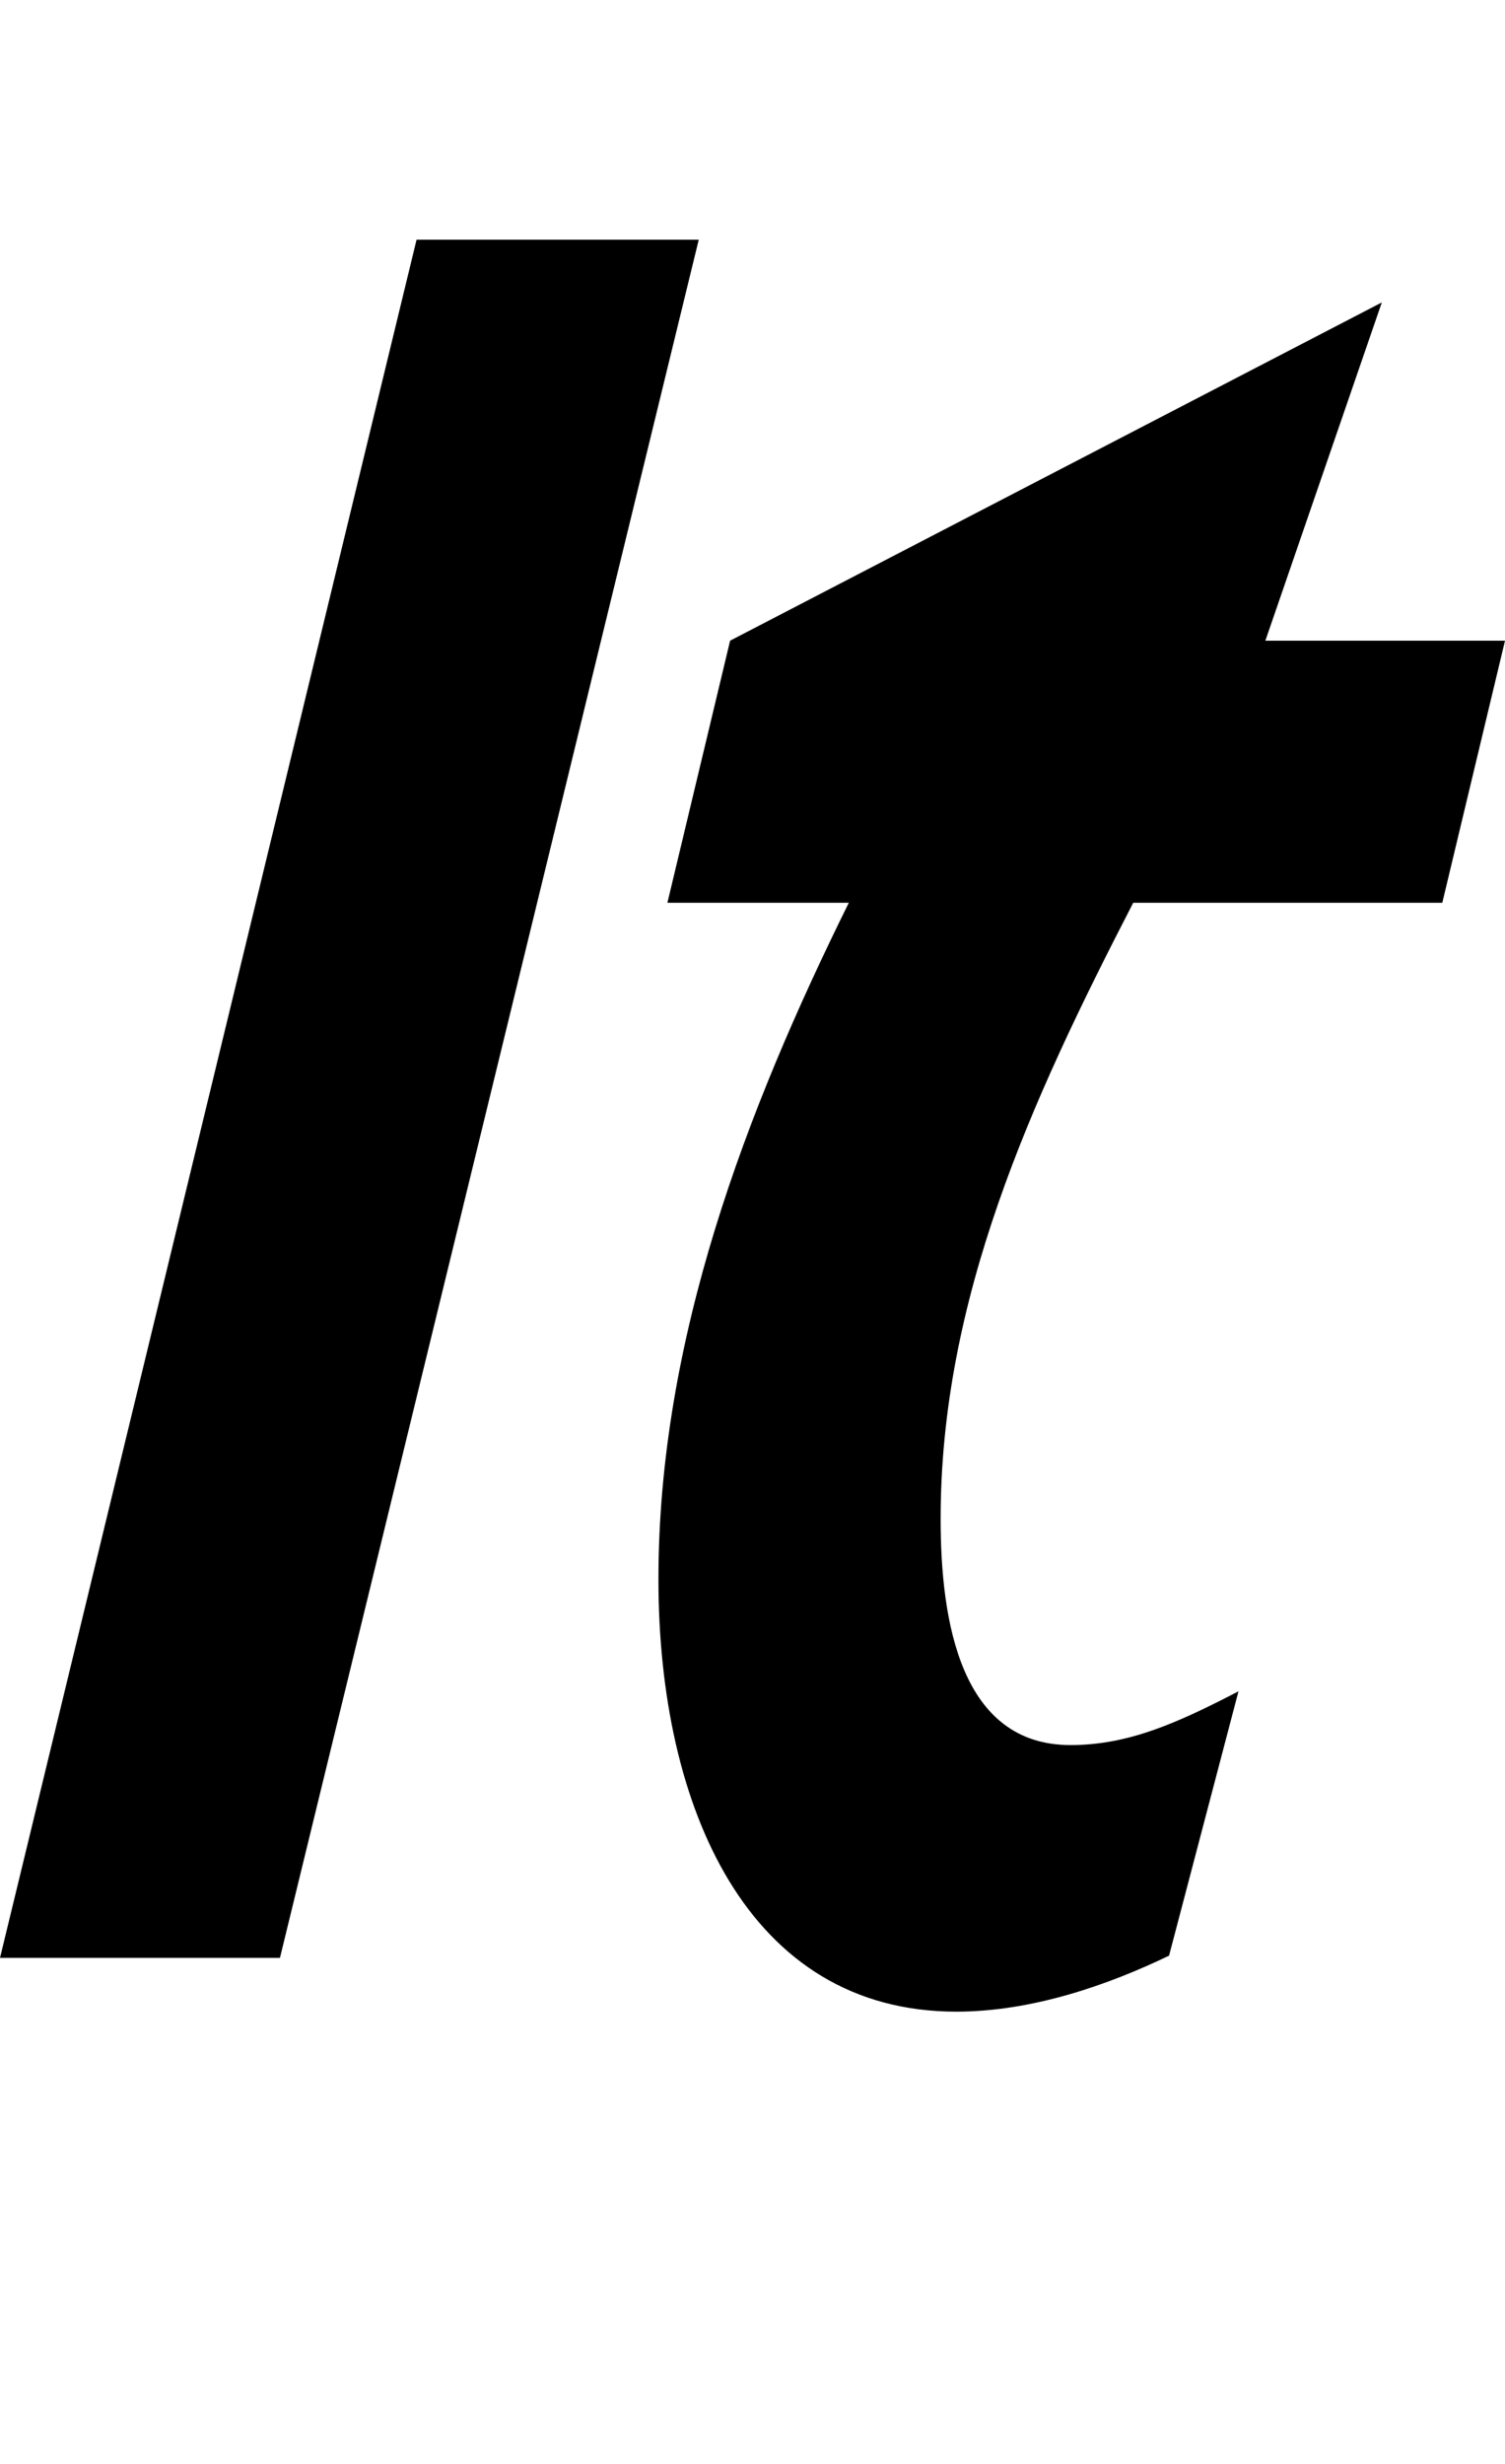 <svg width="672" height="1100.002" xmlns="http://www.w3.org/2000/svg"><path d="M125 874.002l187-767H186l-186 767zm302 24c34 0 68-12 95-25l31-118c-27 14-49 24-75 24-49 0-58-55-58-101 0-98 40-186 86-275h138l28-117H565l52-151-291 151-28 117h81c-46 93-85 195-85 302 0 102 40 193 133 193zm0 0"/></svg>